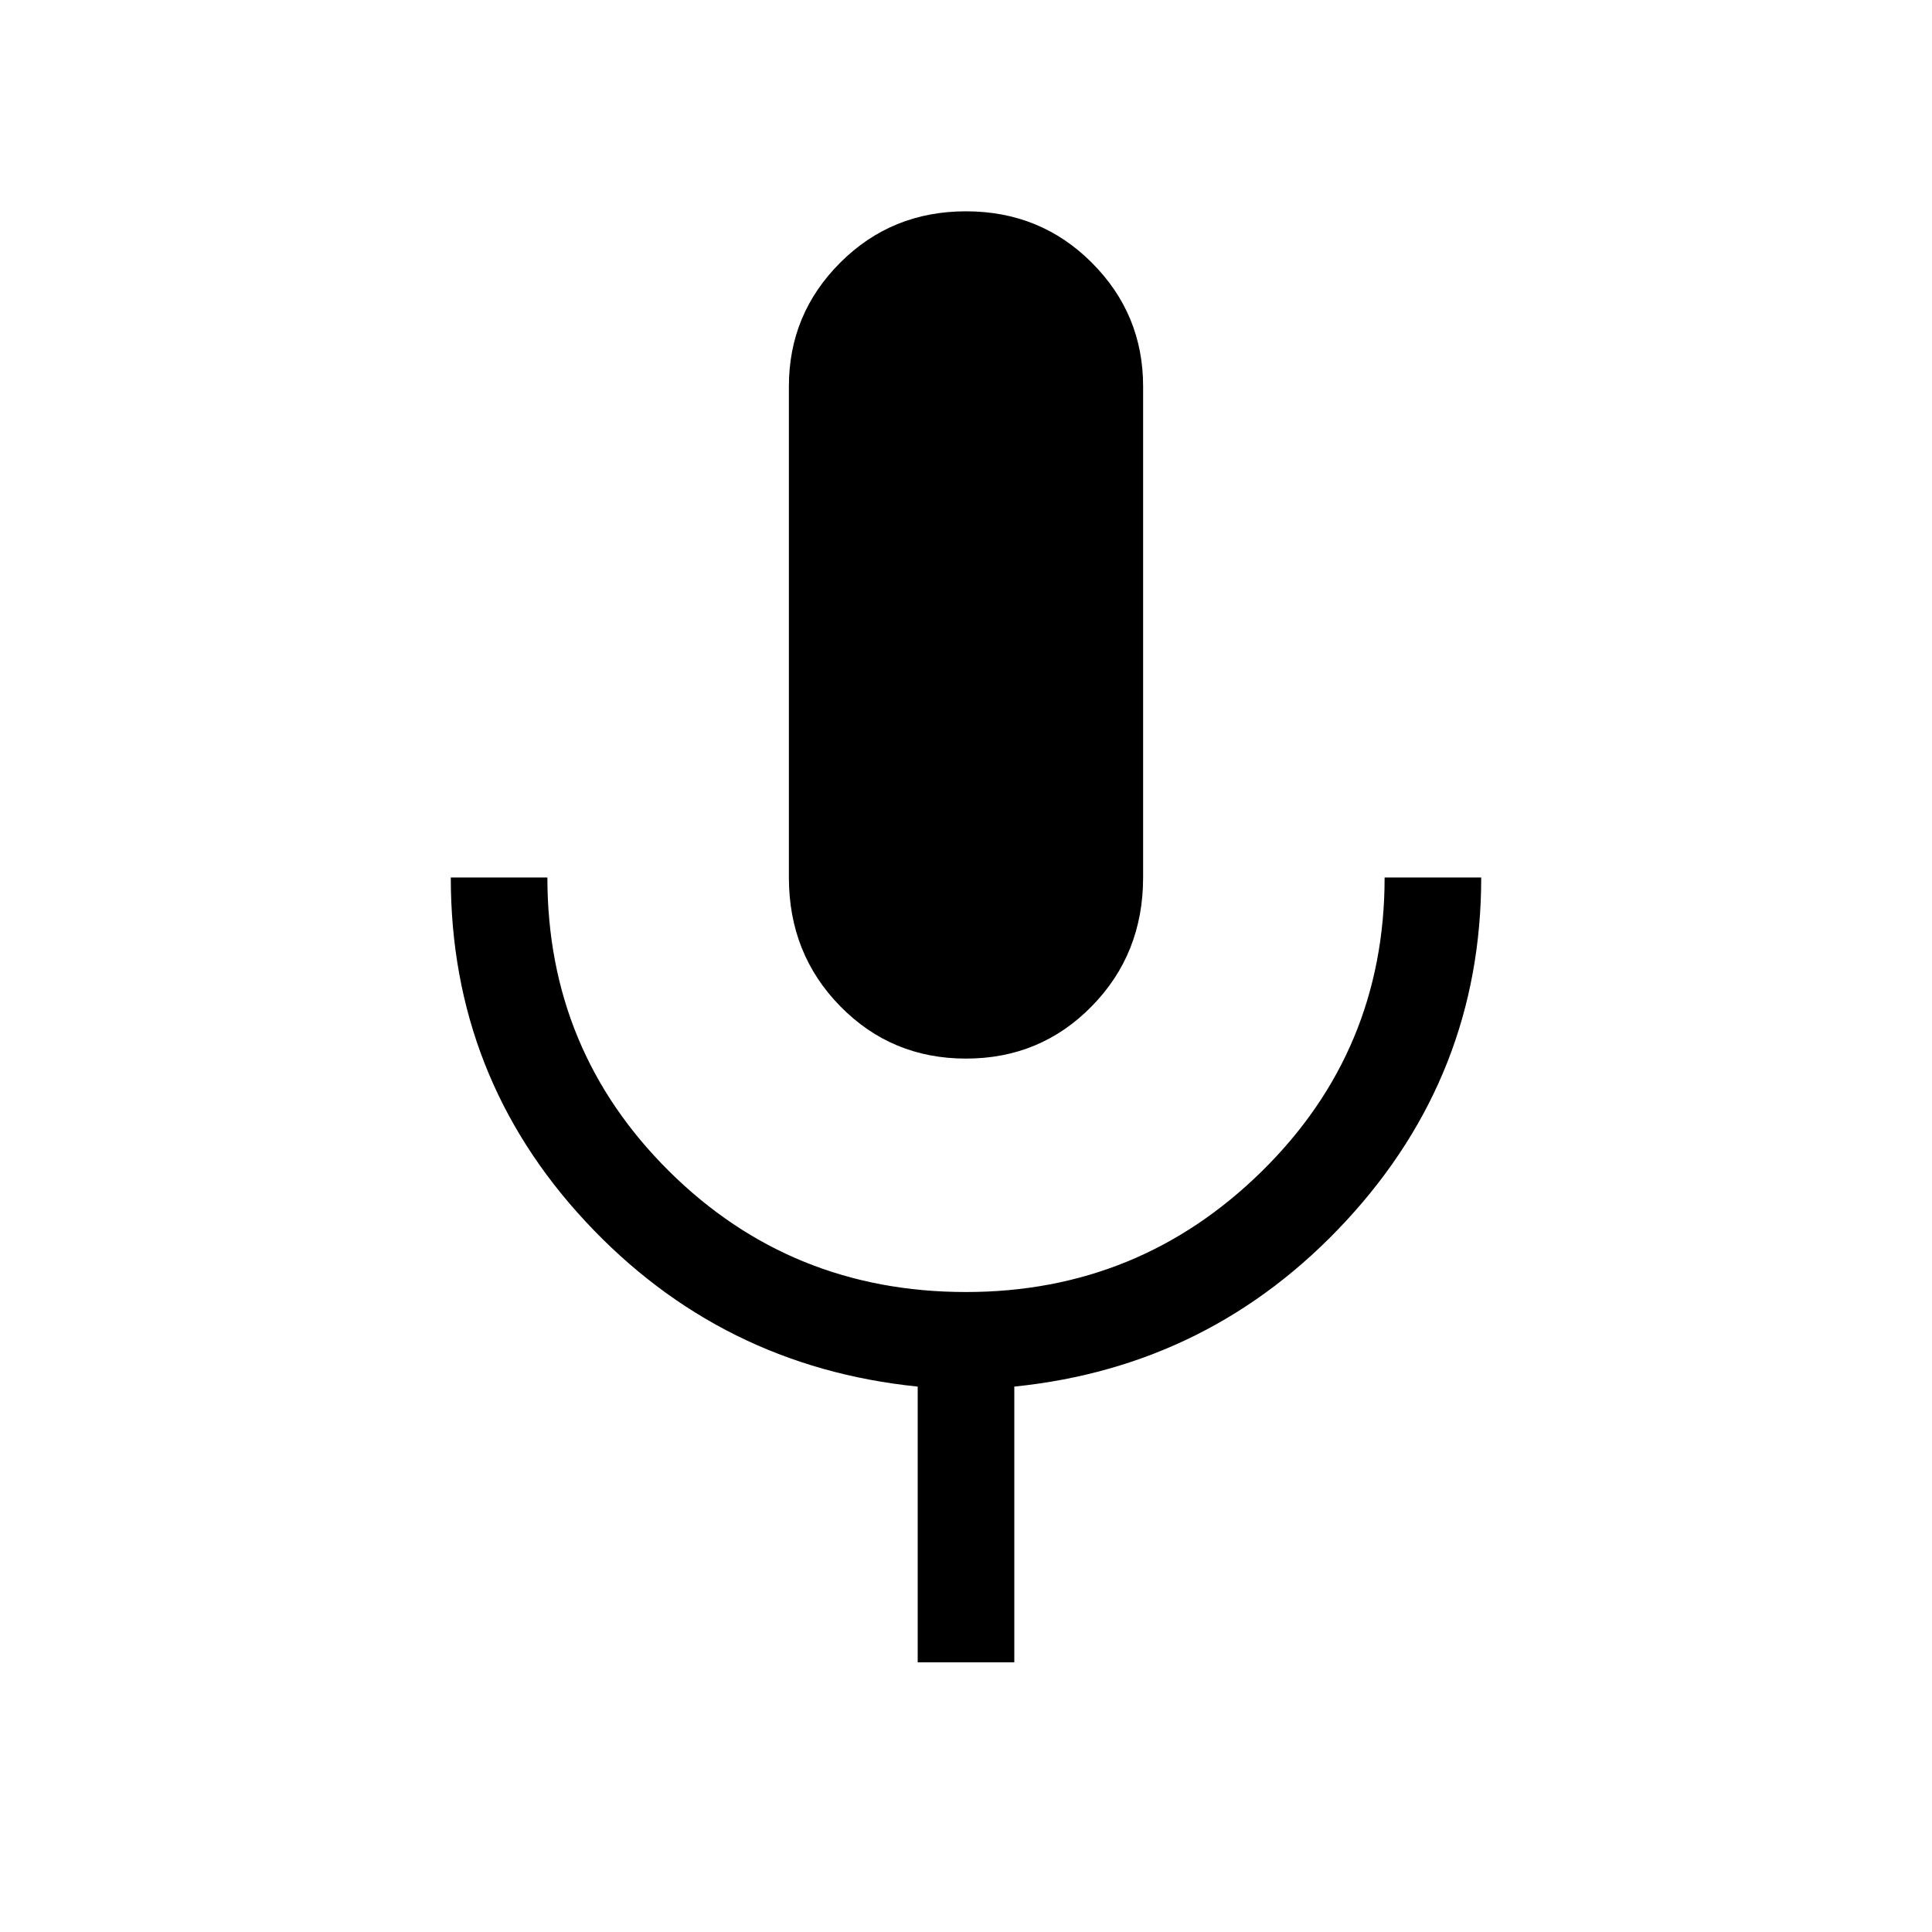 <svg xmlns="http://www.w3.org/2000/svg" height="40" width="40"><path d="M20 21.917Q18.458 21.917 17.396 20.833Q16.333 19.75 16.333 18.167V8Q16.333 6.5 17.396 5.438Q18.458 4.375 20 4.375Q21.542 4.375 22.604 5.438Q23.667 6.5 23.667 8V18.167Q23.667 19.75 22.604 20.833Q21.542 21.917 20 21.917ZM19 34.417V28.708Q14.917 28.292 12.125 25.292Q9.333 22.292 9.333 18.167H11.333Q11.333 21.75 13.854 24.25Q16.375 26.75 20 26.75Q23.583 26.75 26.125 24.25Q28.667 21.75 28.667 18.167H30.667Q30.667 22.25 27.875 25.271Q25.083 28.292 21 28.708V34.417Z"/></svg>